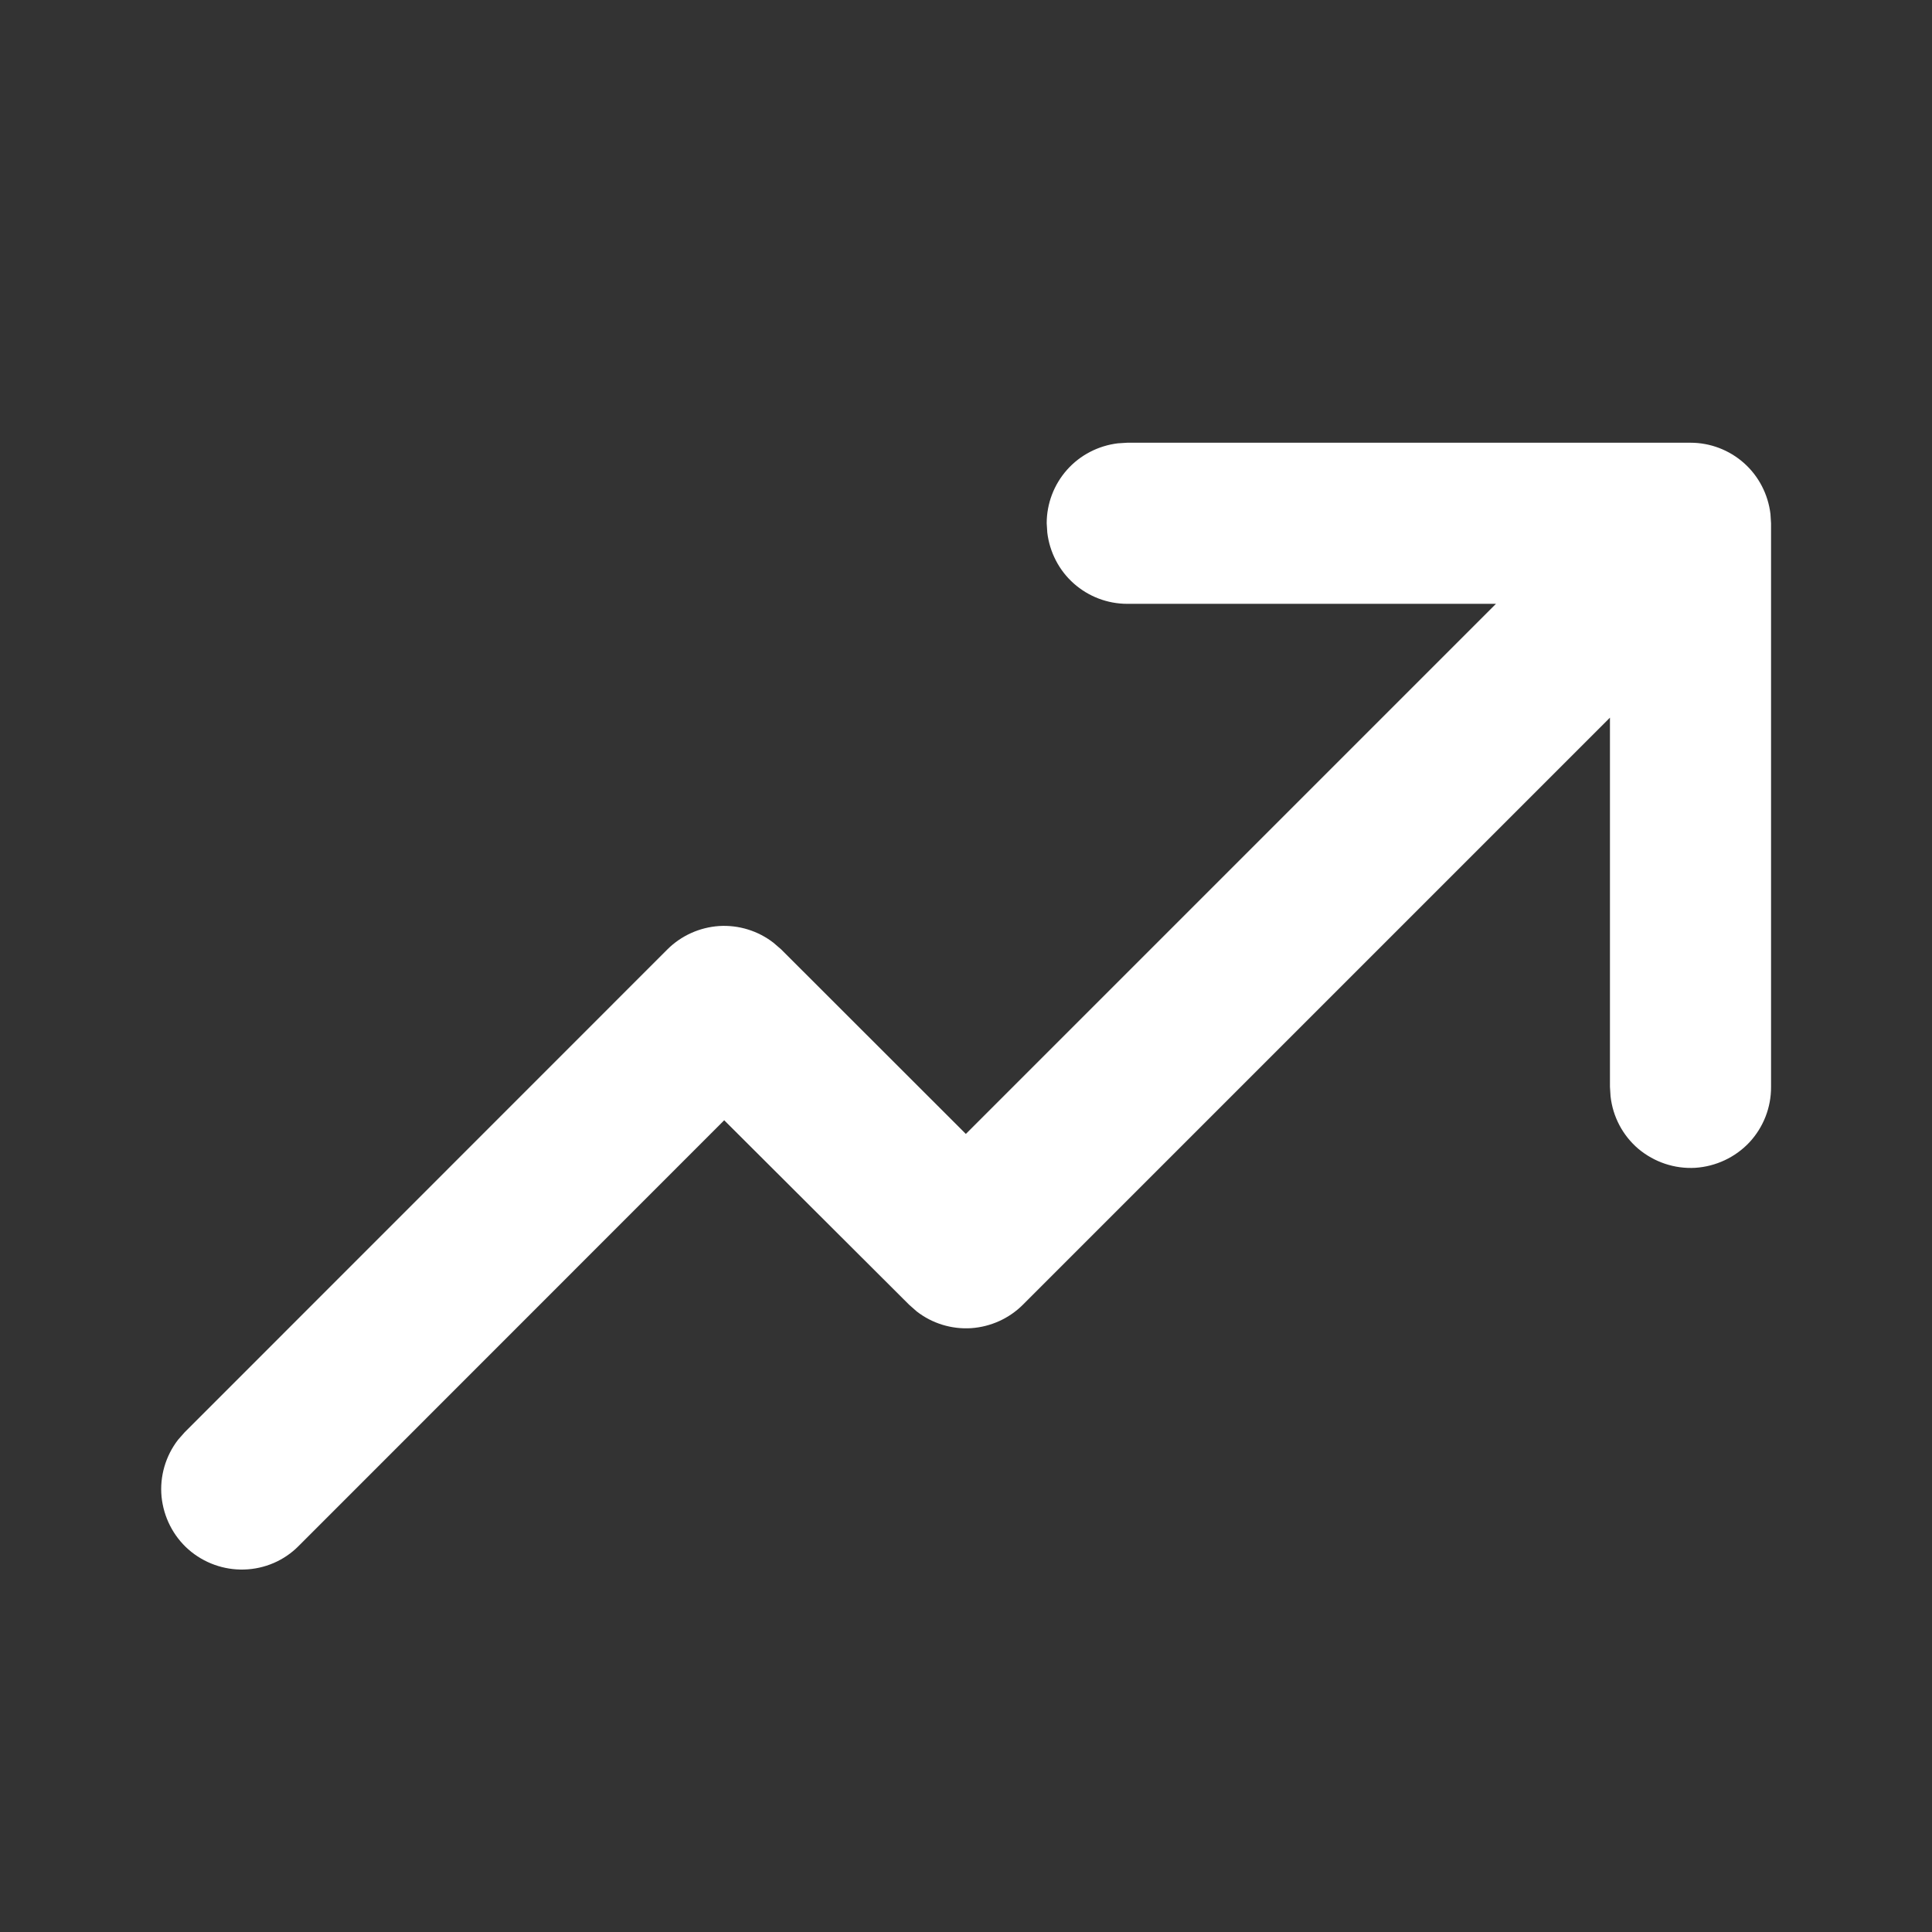 <svg width="13" height="13" viewBox="0 0 13 13" fill="none" xmlns="http://www.w3.org/2000/svg">
<rect x="0" y="0" width="13" height="13" fill="#333333" stroke="none"/>
<path d="M7.585 2.979H11.375C11.508 2.979 11.636 3.028 11.735 3.116C11.834 3.204 11.897 3.326 11.913 3.458L11.917 3.521V7.313C11.918 7.451 11.866 7.585 11.771 7.687C11.676 7.788 11.545 7.849 11.407 7.858C11.268 7.866 11.132 7.82 11.025 7.731C10.919 7.641 10.852 7.514 10.837 7.376L10.833 7.313L10.833 4.829L6.883 8.779C6.79 8.872 6.666 8.928 6.534 8.937C6.402 8.945 6.272 8.905 6.168 8.824L6.117 8.779L4.873 7.538L2.009 10.403C1.912 10.501 1.781 10.557 1.643 10.561C1.506 10.565 1.372 10.517 1.268 10.426C1.165 10.335 1.101 10.208 1.087 10.071C1.074 9.934 1.114 9.797 1.198 9.688L1.243 9.637L4.49 6.389C4.583 6.296 4.707 6.24 4.839 6.231C4.97 6.223 5.101 6.263 5.205 6.344L5.256 6.388L6.499 7.63L10.066 4.063H7.585C7.452 4.063 7.324 4.014 7.225 3.926C7.126 3.838 7.063 3.716 7.047 3.584L7.043 3.521C7.043 3.388 7.092 3.26 7.18 3.161C7.268 3.062 7.39 2.999 7.522 2.983L7.585 2.979H11.375H7.585Z" fill="white"/>
</svg>
